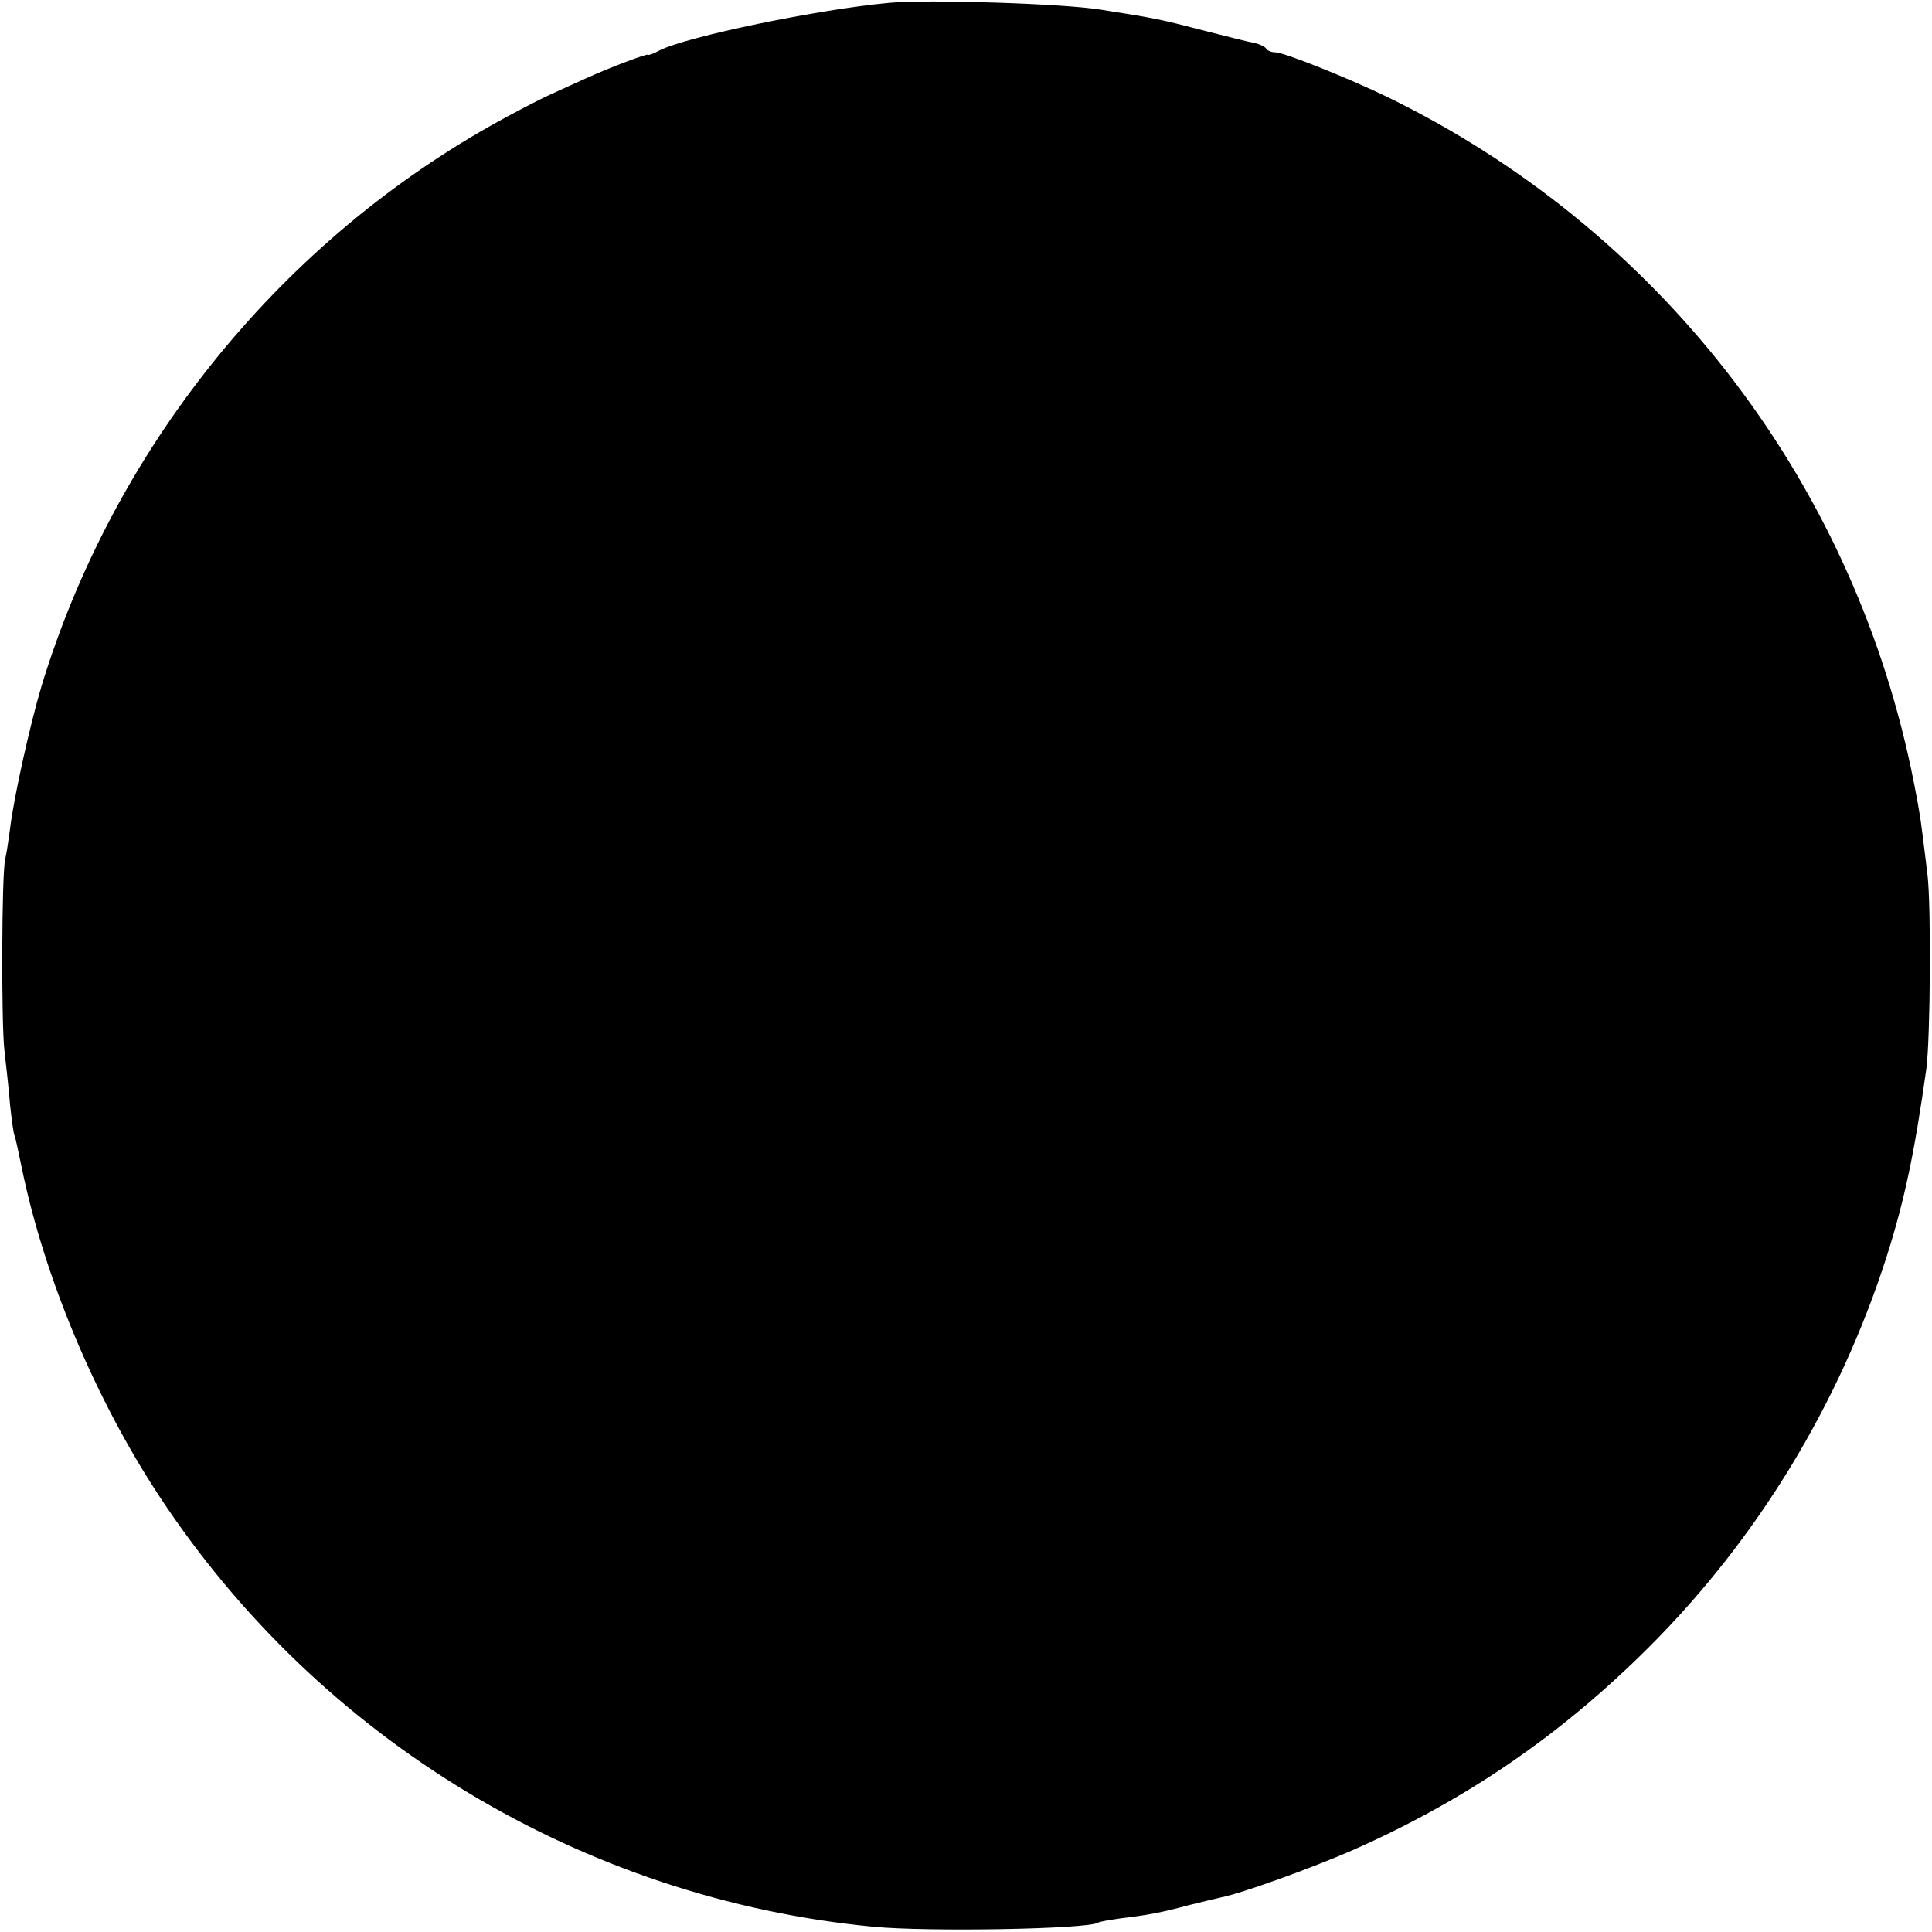 <?xml version="1.0" standalone="no"?>
<!DOCTYPE svg PUBLIC "-//W3C//DTD SVG 20010904//EN"
 "http://www.w3.org/TR/2001/REC-SVG-20010904/DTD/svg10.dtd">
<svg version="1.0" xmlns="http://www.w3.org/2000/svg"
 width="480pt" height="480pt" viewBox="0 0 480 480"
 preserveAspectRatio="xMidYMid meet">
<g transform="translate(0,480) scale(0.1,-0.1)"
fill="#000000" stroke="none">
<path d="M2210 4793 c-177 -16 -504 -84 -571 -118 -16 -9 -29 -13 -29 -11 0 4
-94 -31 -155 -59 -16 -7 -55 -25 -86 -39 -31 -14 -100 -50 -153 -80 -531 -301
-935 -806 -1113 -1391 -28 -94 -69 -277 -78 -354 -4 -30 -9 -63 -12 -75 -9
-36 -10 -408 -2 -476 4 -36 11 -96 14 -135 4 -38 9 -73 11 -76 2 -3 10 -41 19
-85 56 -269 181 -568 340 -810 398 -606 1054 -1002 1775 -1071 137 -13 530 -6
558 10 4 3 30 7 57 11 67 8 99 14 170 33 33 8 69 17 79 19 51 10 223 72 326
117 283 125 519 287 738 506 270 270 473 605 590 971 44 139 69 258 98 465 10
77 12 401 3 480 -5 39 -11 93 -15 120 -3 28 -15 93 -26 145 -154 729 -632
1343 -1301 1669 -97 47 -257 111 -278 111 -10 0 -20 4 -23 9 -3 5 -16 11 -28
14 -13 2 -68 16 -123 30 -112 29 -120 31 -260 53 -91 15 -431 26 -525 17z"/>
</g>
</svg>

